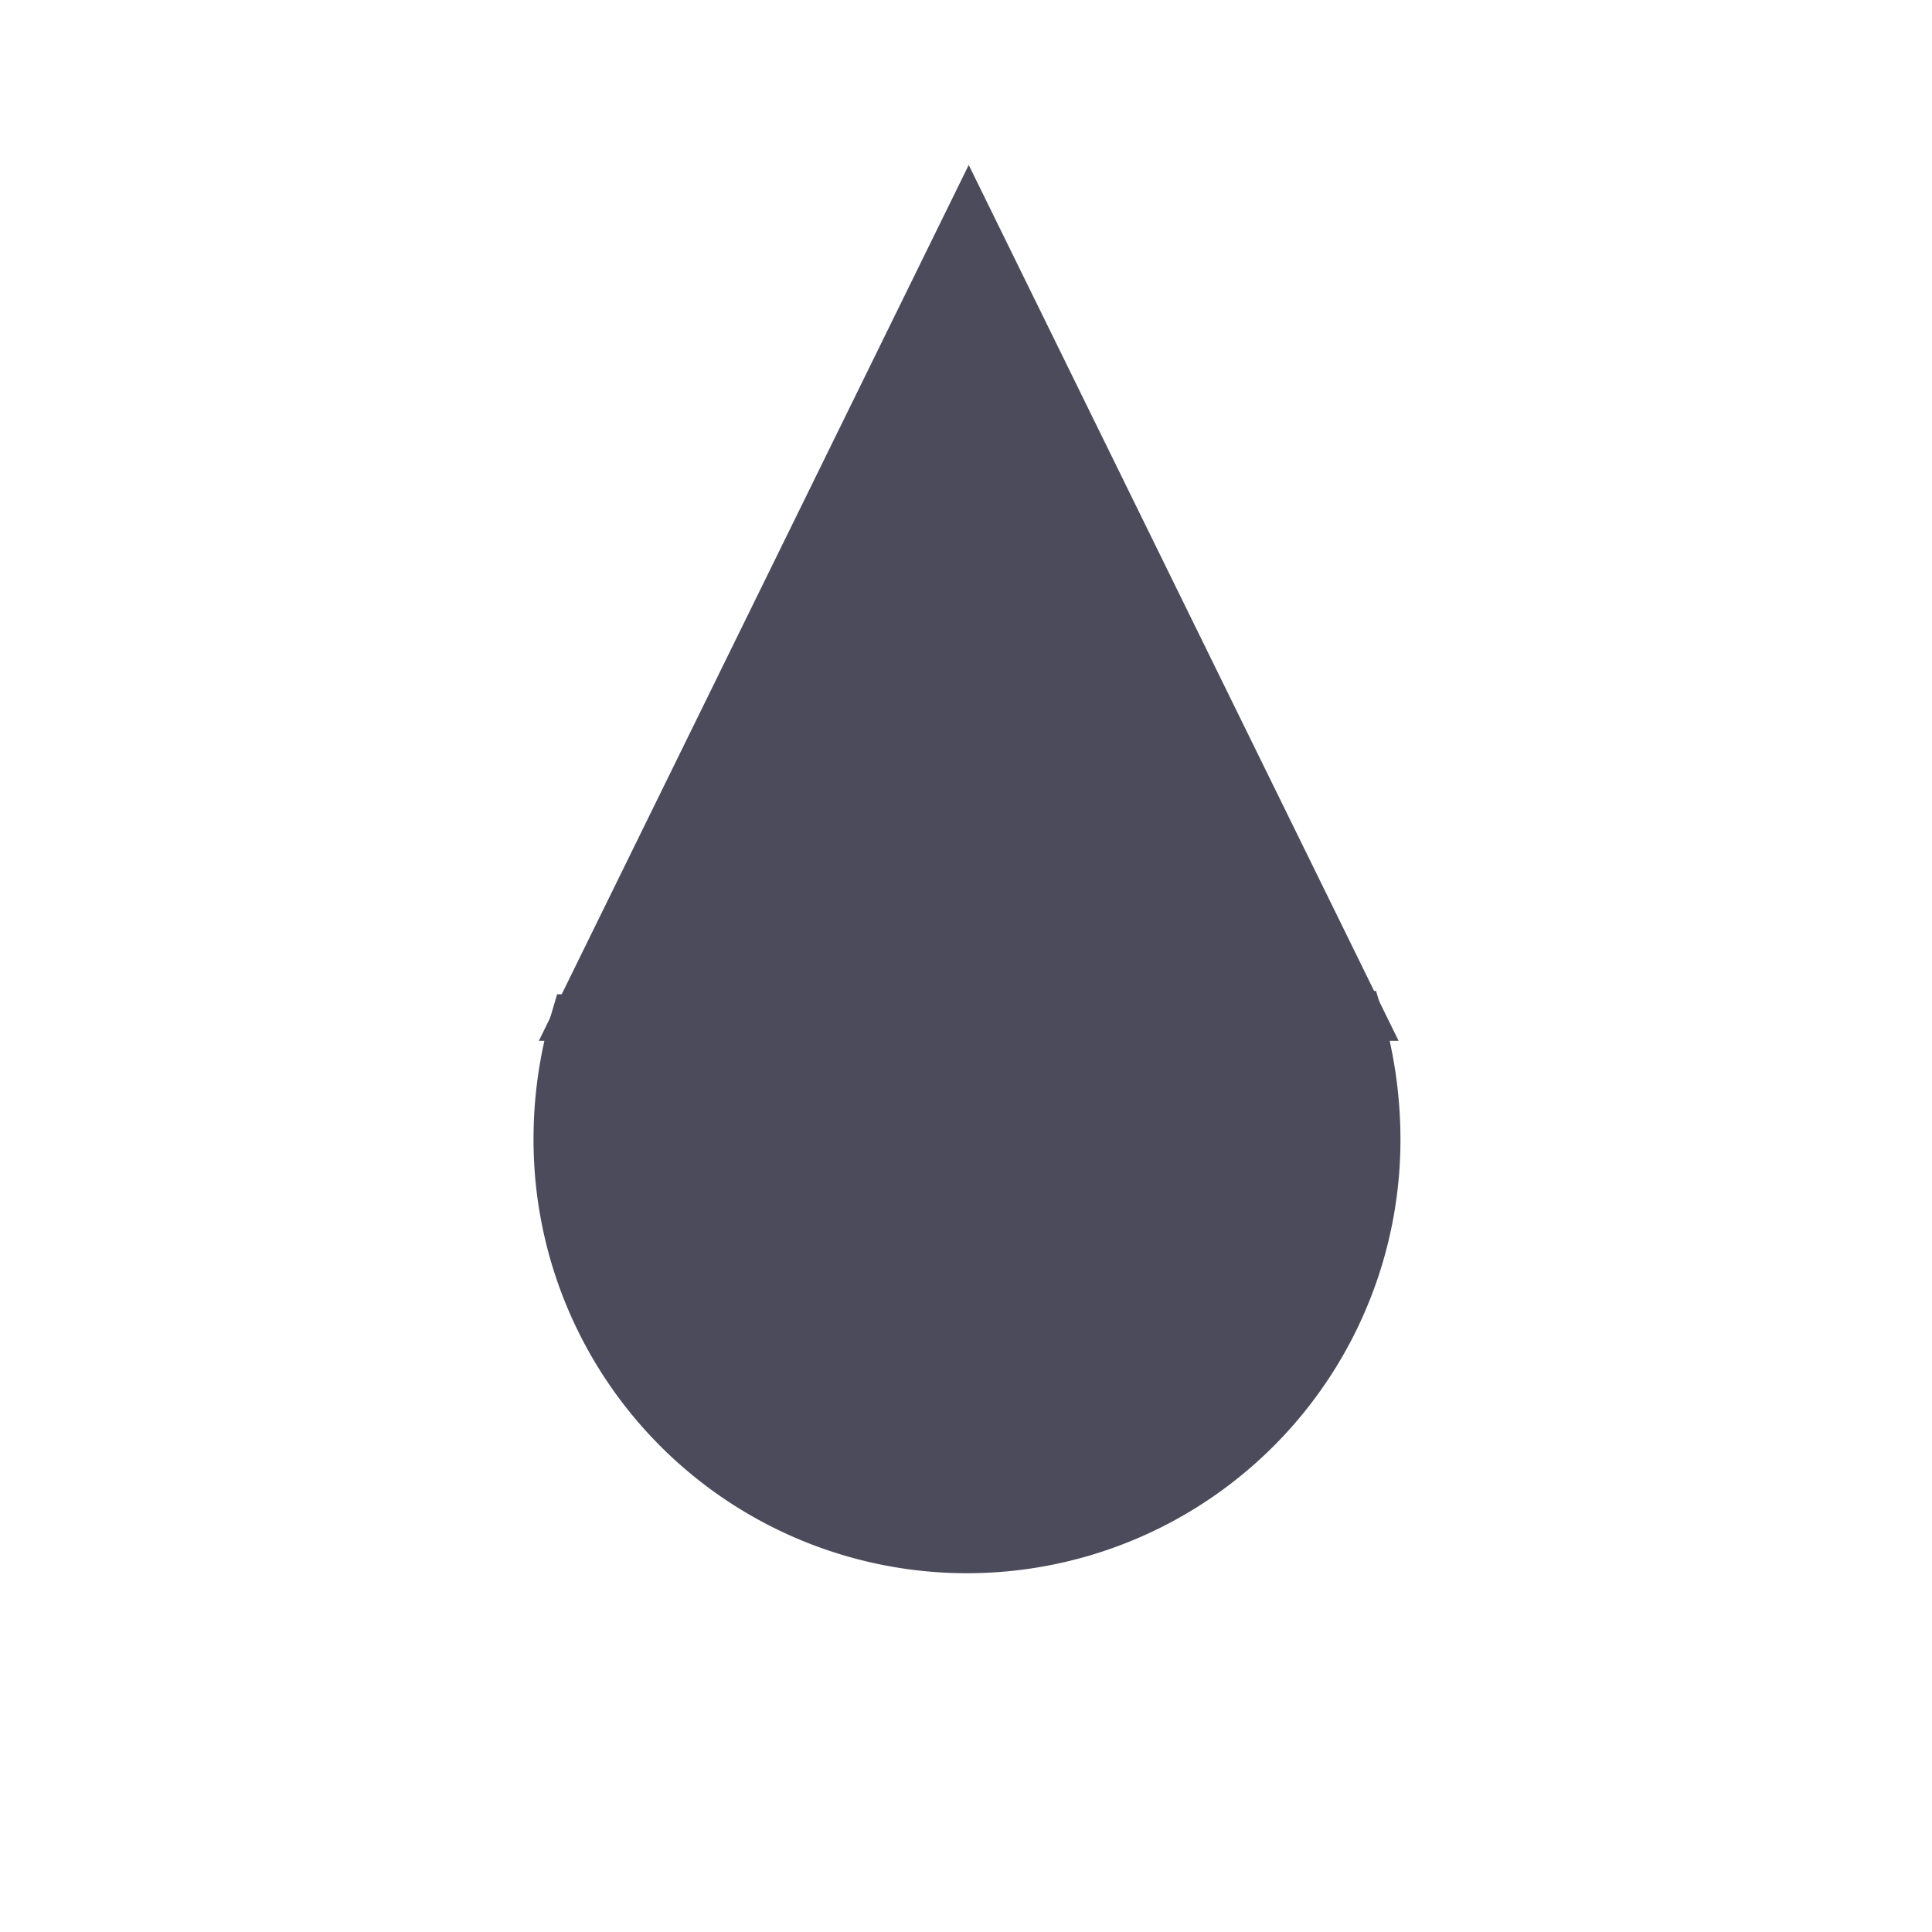 <svg id="Слой_1" data-name="Слой 1" xmlns="http://www.w3.org/2000/svg" viewBox="0 0 78 78"><defs><style>.cls-1{fill:#e2e6ed;stroke:#000;opacity:0;}.cls-1,.cls-2{stroke-miterlimit:10;}.cls-2{fill:#4b4b5c;stroke:#4b4b5c;stroke-width:2px;}</style></defs><rect class="cls-1" x="0.5" y="0.5" width="77" height="77"/><path class="cls-2" d="M998.81,533.71a17.1,17.1,0,0,0-.7,4.94,16.5,16.5,0,1,0,33-.13,17.51,17.51,0,0,0-.73-4.94Z" transform="translate(-975.57 -492.57)"/><polygon class="cls-2" points="39.11 8.93 54.86 41.02 23.36 41.02 39.11 8.93"/></svg>